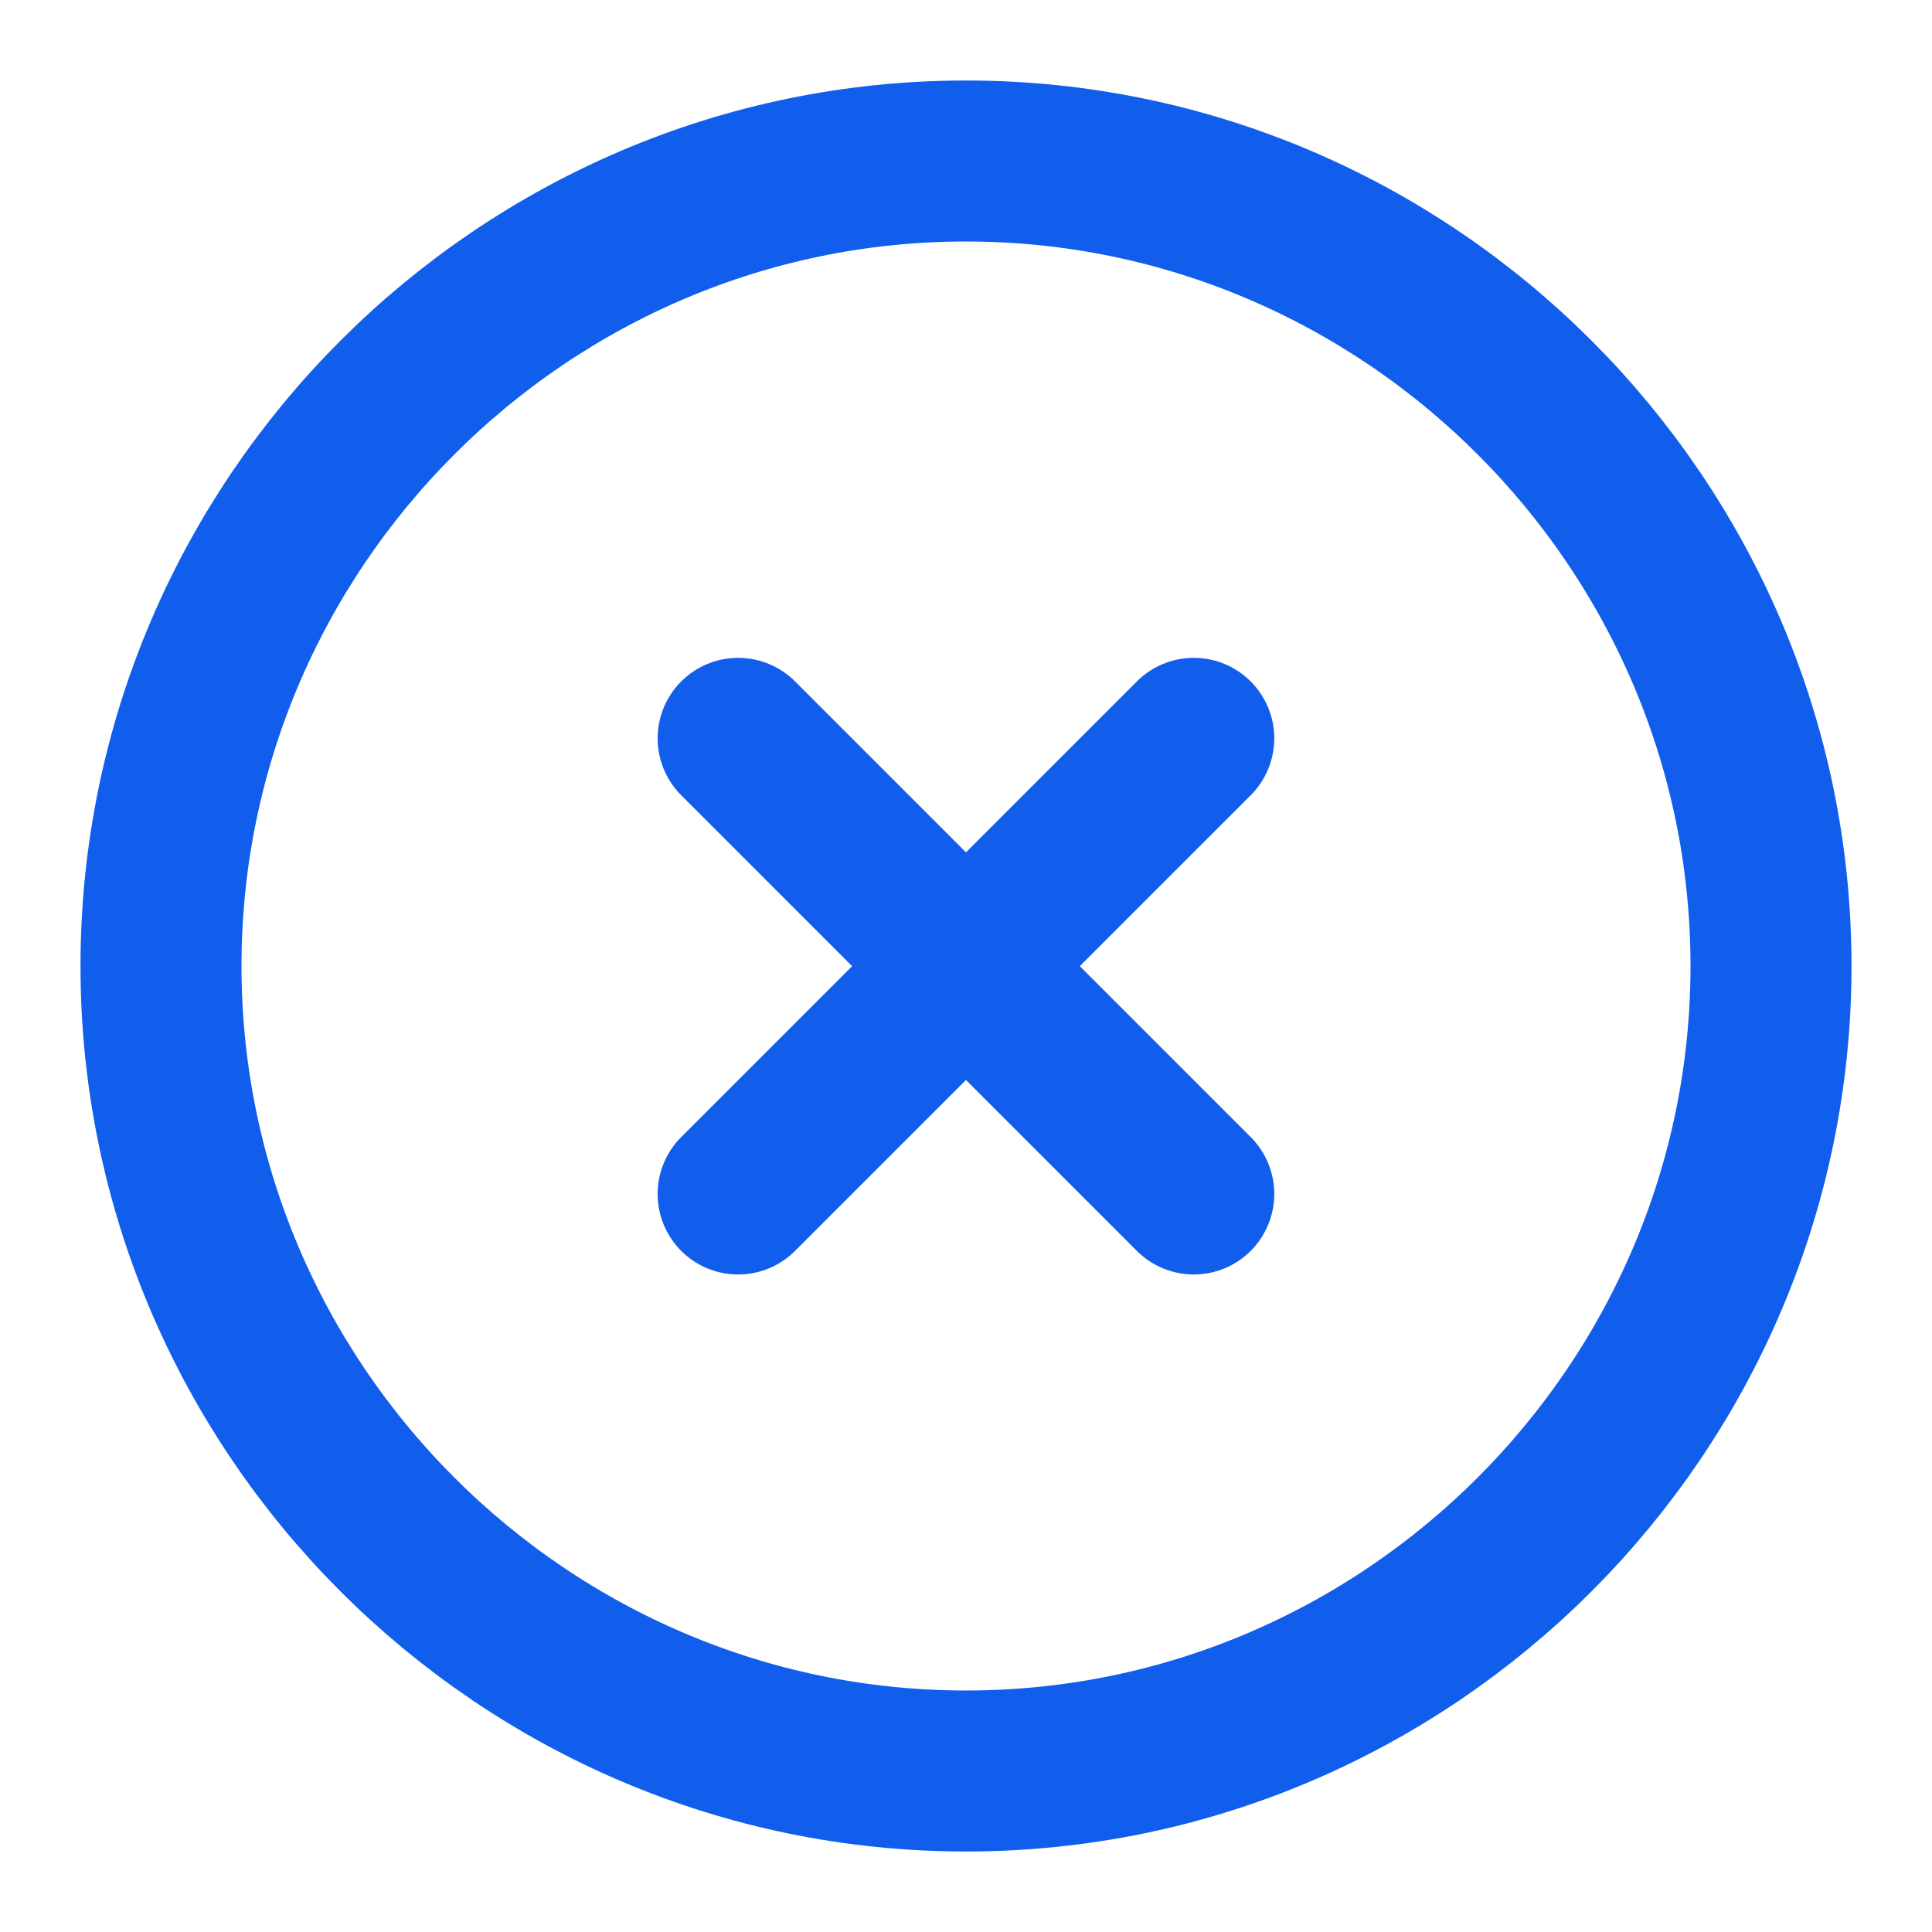 <svg width="18" height="18" viewBox="0 0 18 18" fill="none" xmlns="http://www.w3.org/2000/svg">
<path d="M9 16.5C13.125 16.5 16.5 13.125 16.5 9C16.5 4.875 13.125 1.5 9 1.5C4.875 1.5 1.5 4.875 1.5 9C1.5 13.125 4.875 16.5 9 16.5Z" stroke="#115EED" stroke-width="1.5" stroke-linecap="round" stroke-linejoin="round"/>
<path d="M6.877 11.124L11.122 6.879" stroke="#115EED" stroke-width="1.5" stroke-linecap="round" stroke-linejoin="round"/>
<path d="M11.122 11.124L6.877 6.879" stroke="#115EED" stroke-width="1.5" stroke-linecap="round" stroke-linejoin="round"/>
</svg>
